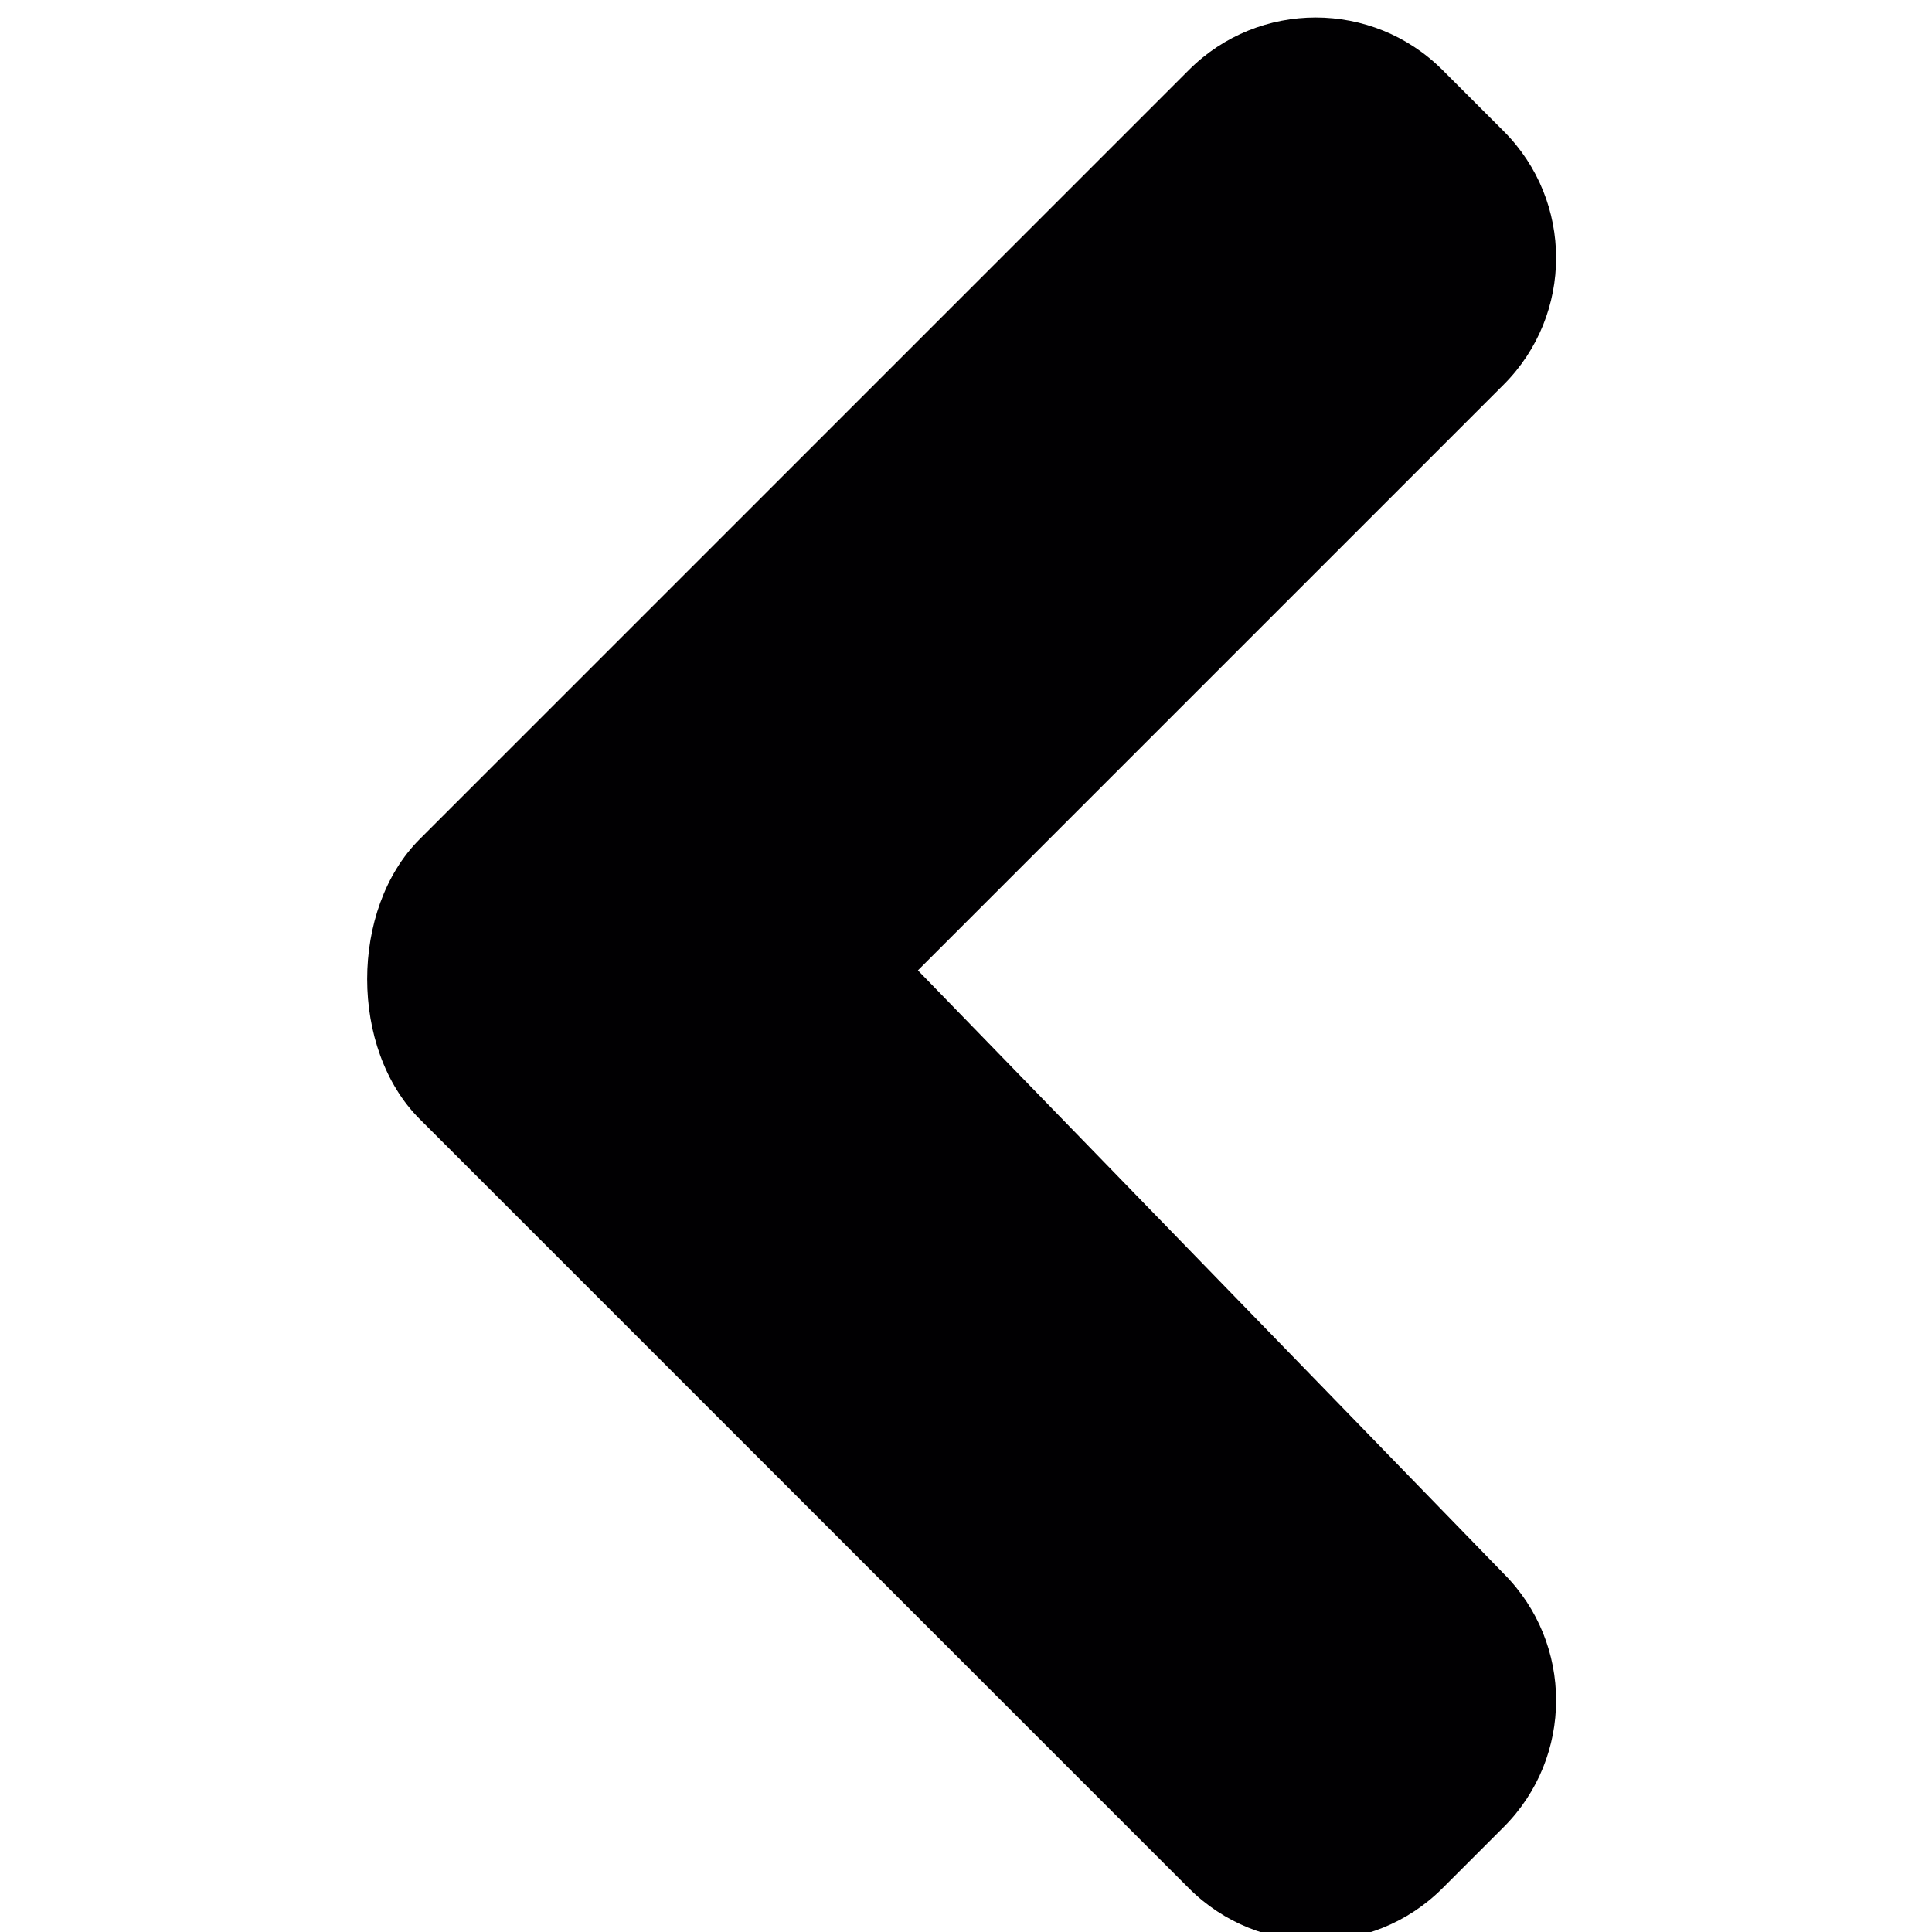 <?xml version="1.0" encoding="utf-8"?>
<!-- Generator: Adobe Illustrator 19.0.0, SVG Export Plug-In . SVG Version: 6.00 Build 0)  -->
<svg version="1.1" id="Capa_1" xmlns="http://www.w3.org/2000/svg" xmlns:xlink="http://www.w3.org/1999/xlink" x="0px" y="0px"
	 viewBox="-628 389.9 22.1 22.1" style="enable-background:new -628 389.9 22.1 22.1;" xml:space="preserve">
<style type="text/css">
	.st0{fill:#010002;}
</style>
<g>
	<path class="st0" d="M-617.5,401l6.7-6.7c0.8-0.8,0.8-2.1,0-2.9l-0.7-0.7c-0.8-0.8-2.1-0.8-2.9,0l-8.8,8.8c-0.4,0.4-0.6,1-0.6,1.6
		c0,0.6,0.2,1.2,0.6,1.6l8.8,8.8c0.8,0.8,2.1,0.8,2.9,0l0.7-0.7c0.8-0.8,0.8-2.1,0-2.9L-617.5,401z"/>
</g>
</svg>
